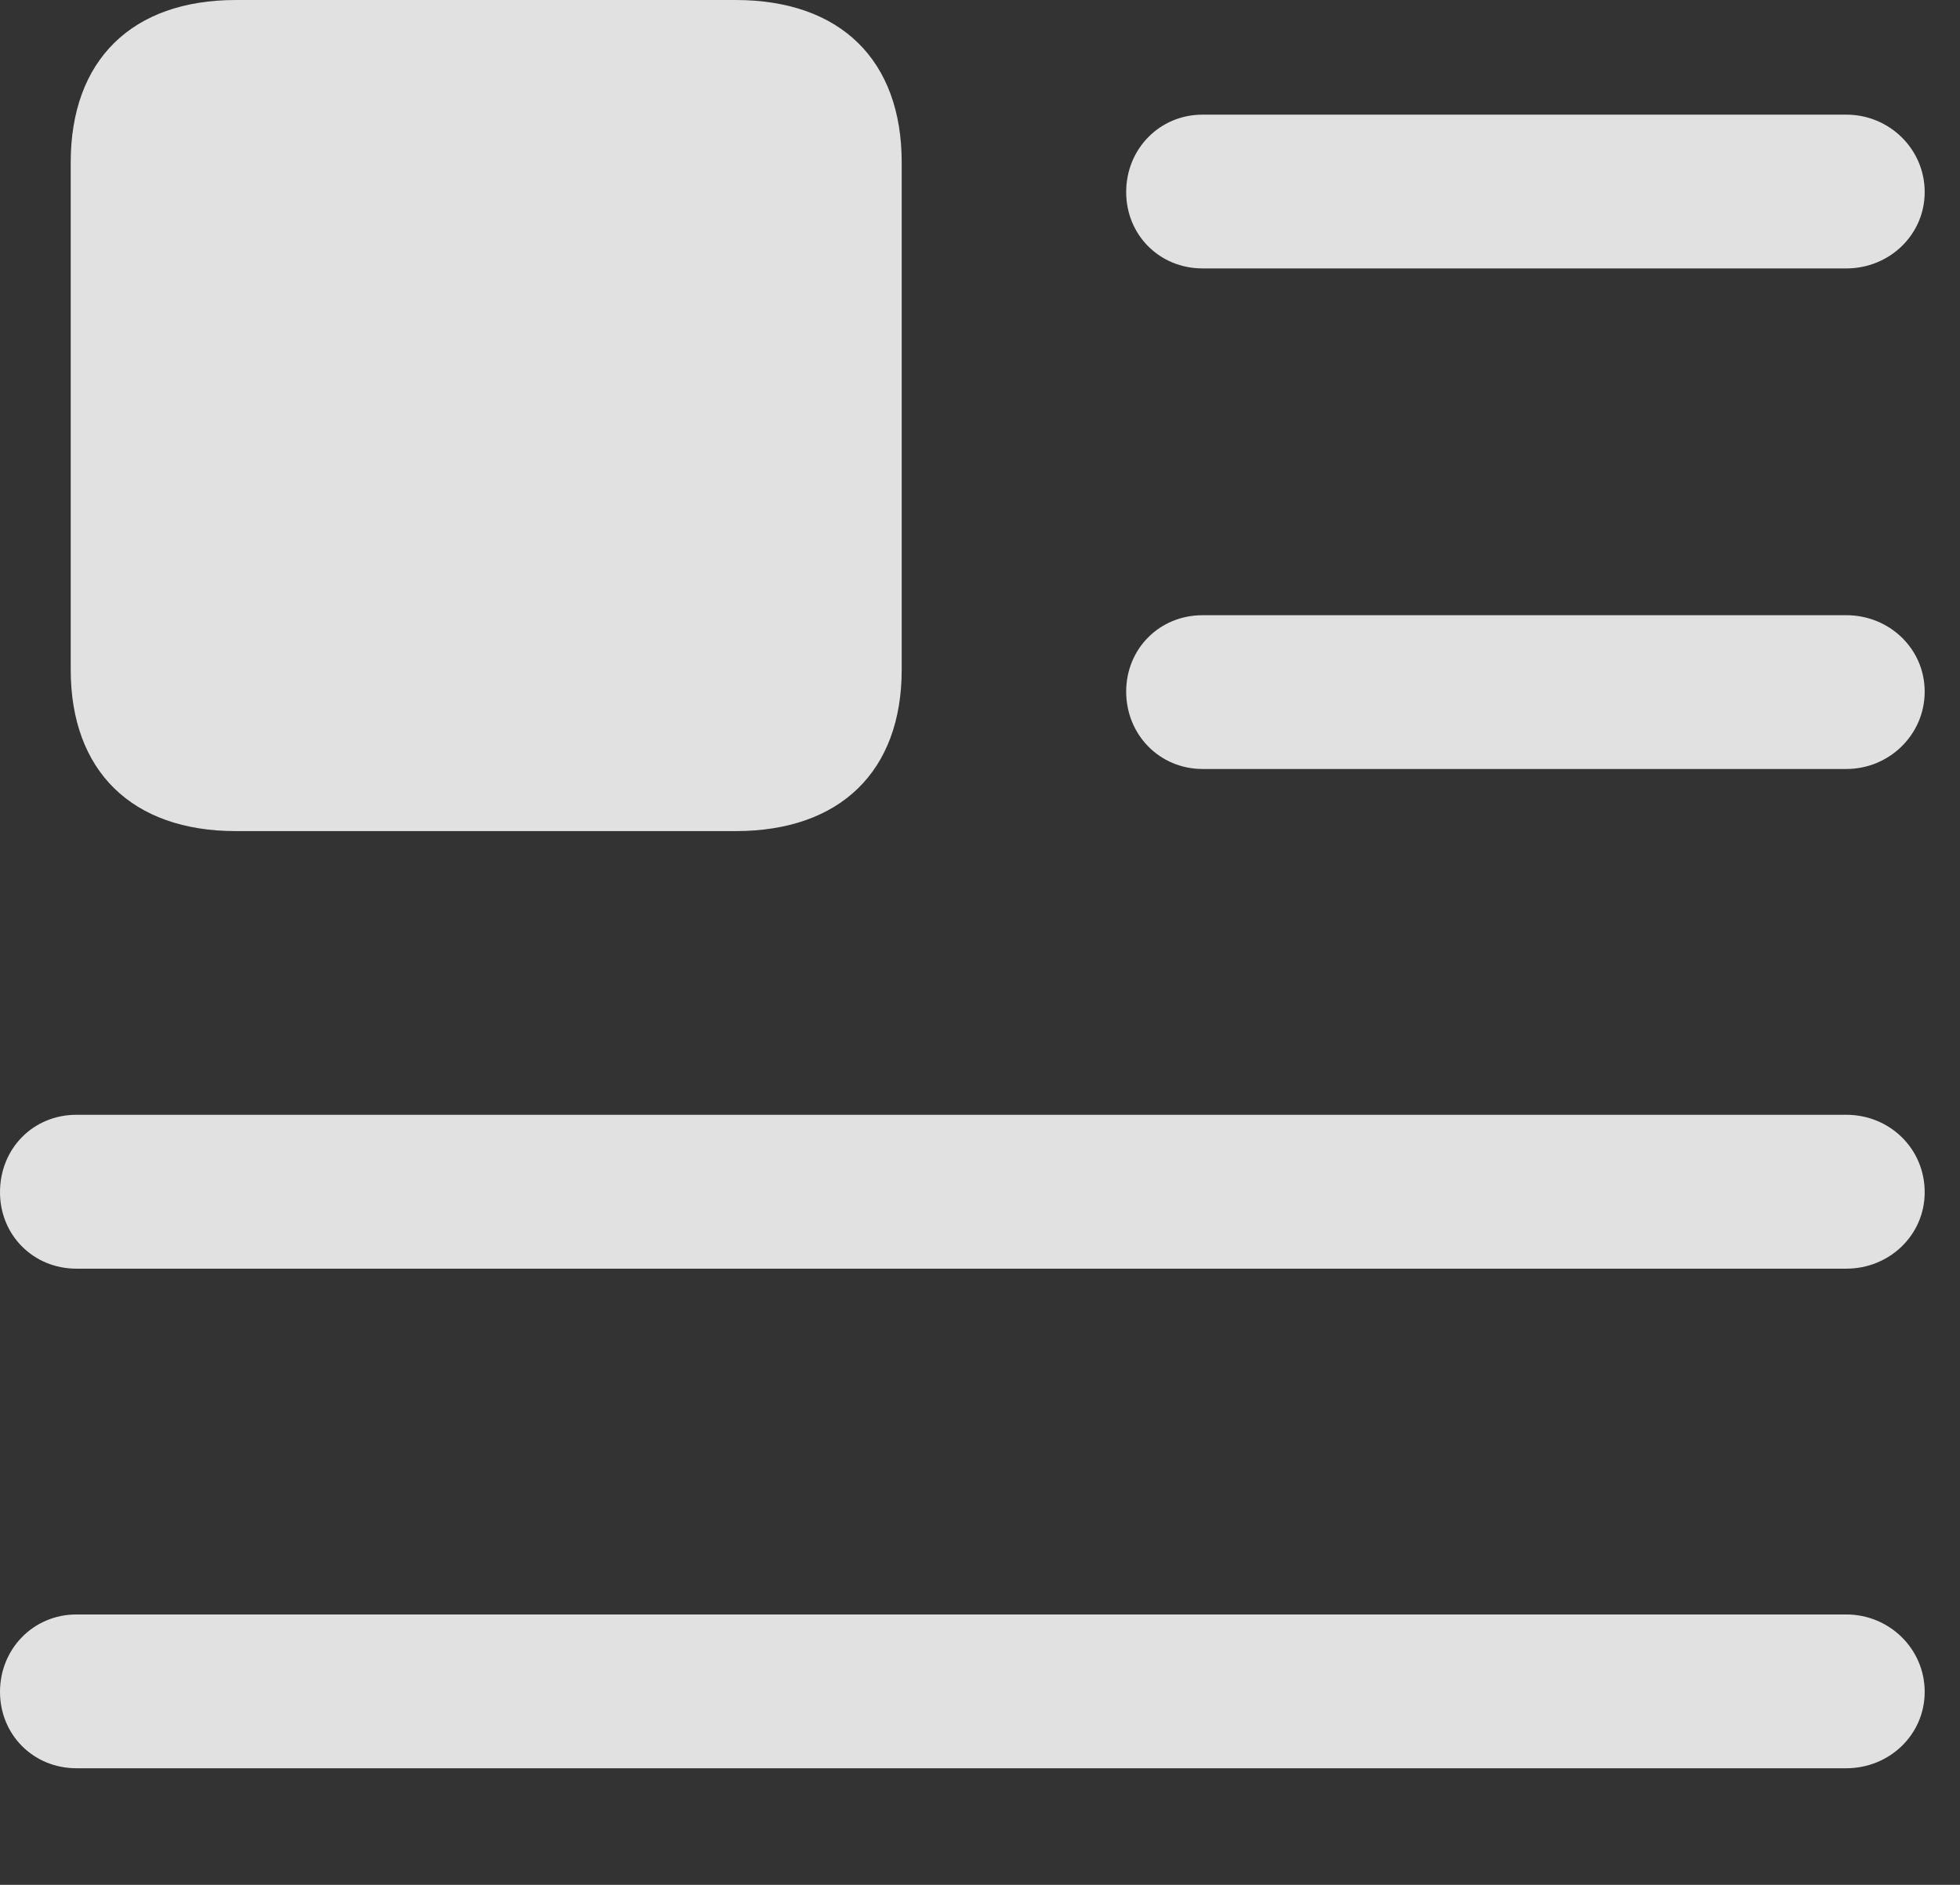 <?xml version="1.0" encoding="UTF-8"?>
<!--Generator: Apple Native CoreSVG 341-->
<!DOCTYPE svg
PUBLIC "-//W3C//DTD SVG 1.1//EN"
       "http://www.w3.org/Graphics/SVG/1.1/DTD/svg11.dtd">
<svg version="1.1" xmlns="http://www.w3.org/2000/svg" xmlns:xlink="http://www.w3.org/1999/xlink" viewBox="0 0 20.039 19.268">
 <rect x="0" y="0" width="20.039" height="19.268" fill="#333333" stroke="none"/>
 <g>
  <rect height="19.268" opacity="0" width="20.039" x="0" y="0"/>
  <path d="M0.781 18.076L18.877 18.076C19.316 18.076 19.678 17.734 19.678 17.295C19.678 16.855 19.316 16.504 18.877 16.504L0.781 16.504C0.342 16.504 0 16.855 0 17.295C0 17.734 0.342 18.076 0.781 18.076Z" fill="white" fill-opacity="0.85"/>
  <path d="M0.781 12.969L18.877 12.969C19.316 12.969 19.678 12.627 19.678 12.188C19.678 11.738 19.316 11.396 18.877 11.396L0.781 11.396C0.342 11.396 0 11.738 0 12.188C0 12.627 0.342 12.969 0.781 12.969Z" fill="white" fill-opacity="0.85"/>
  <path d="M12.295 7.861L18.877 7.861C19.316 7.861 19.678 7.51 19.678 7.07C19.678 6.631 19.316 6.289 18.877 6.289L12.295 6.289C11.855 6.289 11.514 6.631 11.514 7.07C11.514 7.51 11.855 7.861 12.295 7.861Z" fill="white" fill-opacity="0.85"/>
  <path d="M12.295 2.744L18.877 2.744C19.316 2.744 19.678 2.402 19.678 1.963C19.678 1.523 19.316 1.172 18.877 1.172L12.295 1.172C11.855 1.172 11.514 1.523 11.514 1.963C11.514 2.402 11.855 2.744 12.295 2.744Z" fill="white" fill-opacity="0.85"/>
  <path d="M2.412 8.496L7.52 8.496C8.594 8.496 9.219 7.881 9.219 6.846L9.219 1.66C9.219 0.615 8.594 0 7.52 0L2.412 0C1.348 0 0.723 0.615 0.723 1.66L0.723 6.846C0.723 7.881 1.348 8.496 2.412 8.496Z" fill="white" fill-opacity="0.85"/>
 </g>
</svg>

